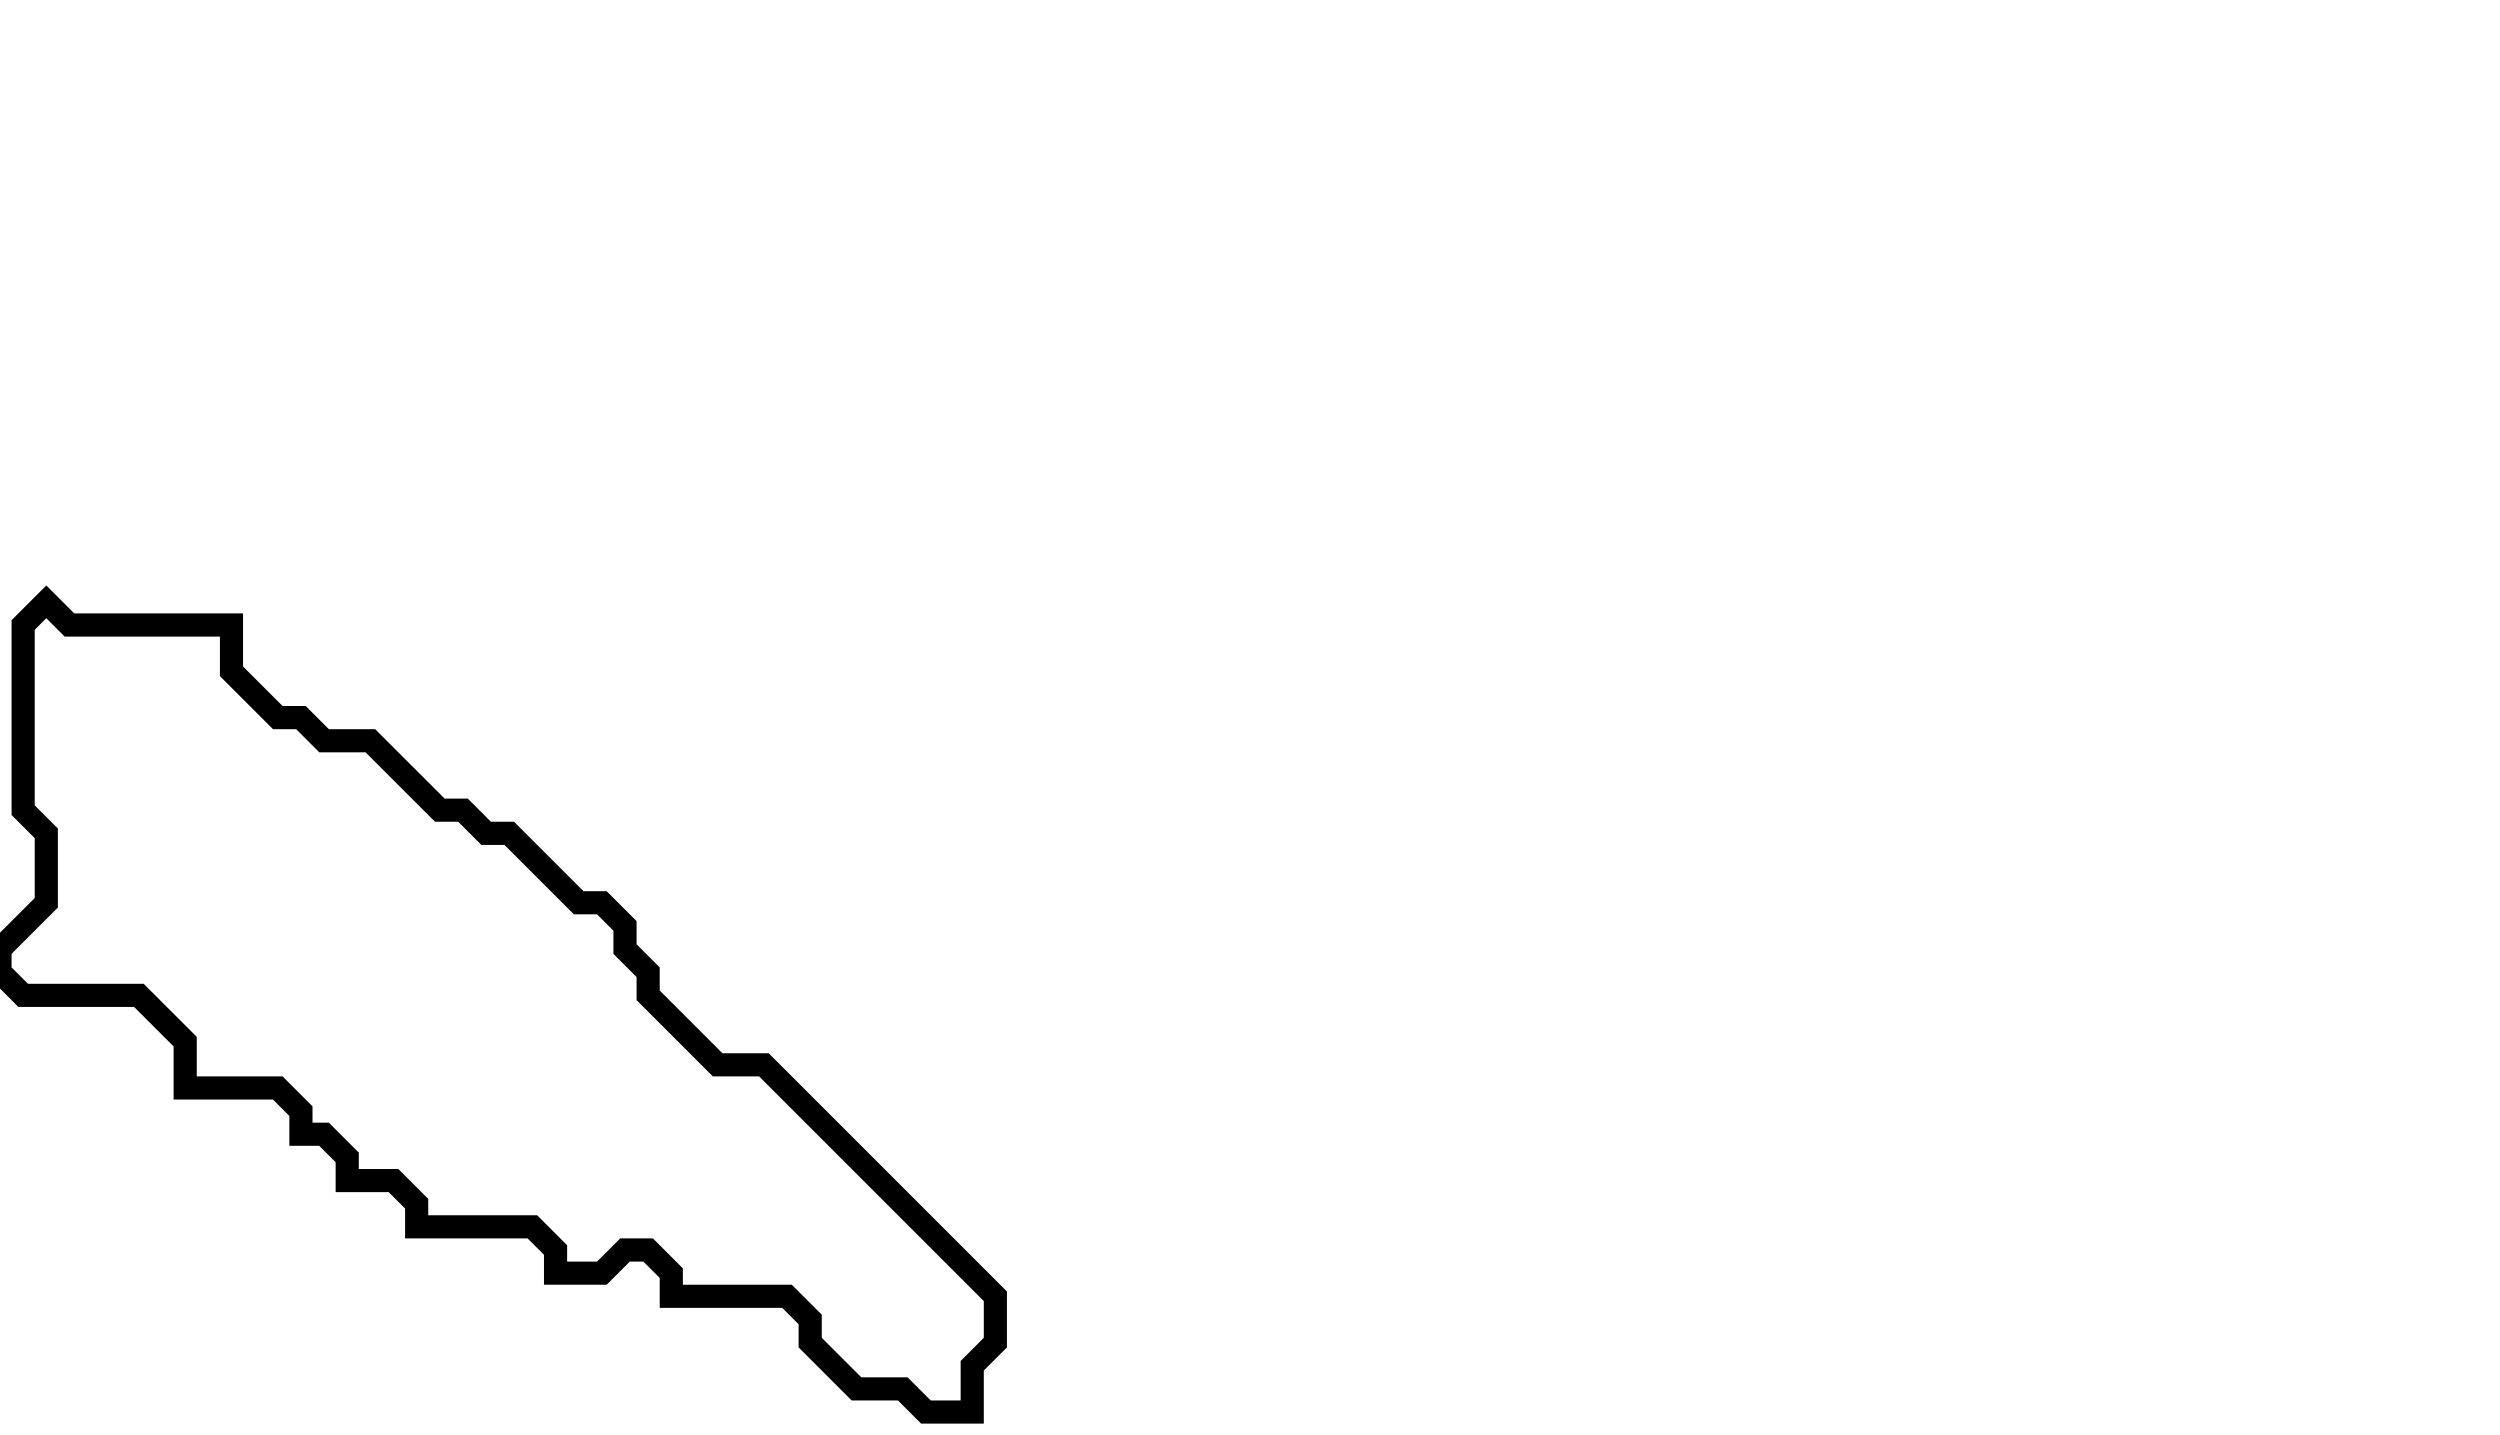 <svg xmlns="http://www.w3.org/2000/svg" width="108" height="62">
  <path d="M 2,26 L 1,27 L 1,35 L 2,36 L 2,39 L 0,41 L 0,42 L 1,43 L 6,43 L 8,45 L 8,47 L 12,47 L 13,48 L 13,49 L 14,49 L 15,50 L 15,51 L 17,51 L 18,52 L 18,53 L 23,53 L 24,54 L 24,55 L 26,55 L 27,54 L 28,54 L 29,55 L 29,56 L 34,56 L 35,57 L 35,58 L 37,60 L 39,60 L 40,61 L 42,61 L 42,59 L 43,58 L 43,56 L 33,46 L 31,46 L 28,43 L 28,42 L 27,41 L 27,40 L 26,39 L 25,39 L 22,36 L 21,36 L 20,35 L 19,35 L 16,32 L 14,32 L 13,31 L 12,31 L 10,29 L 10,27 L 3,27 Z" fill="none" stroke="black" stroke-width="1"/>
</svg>